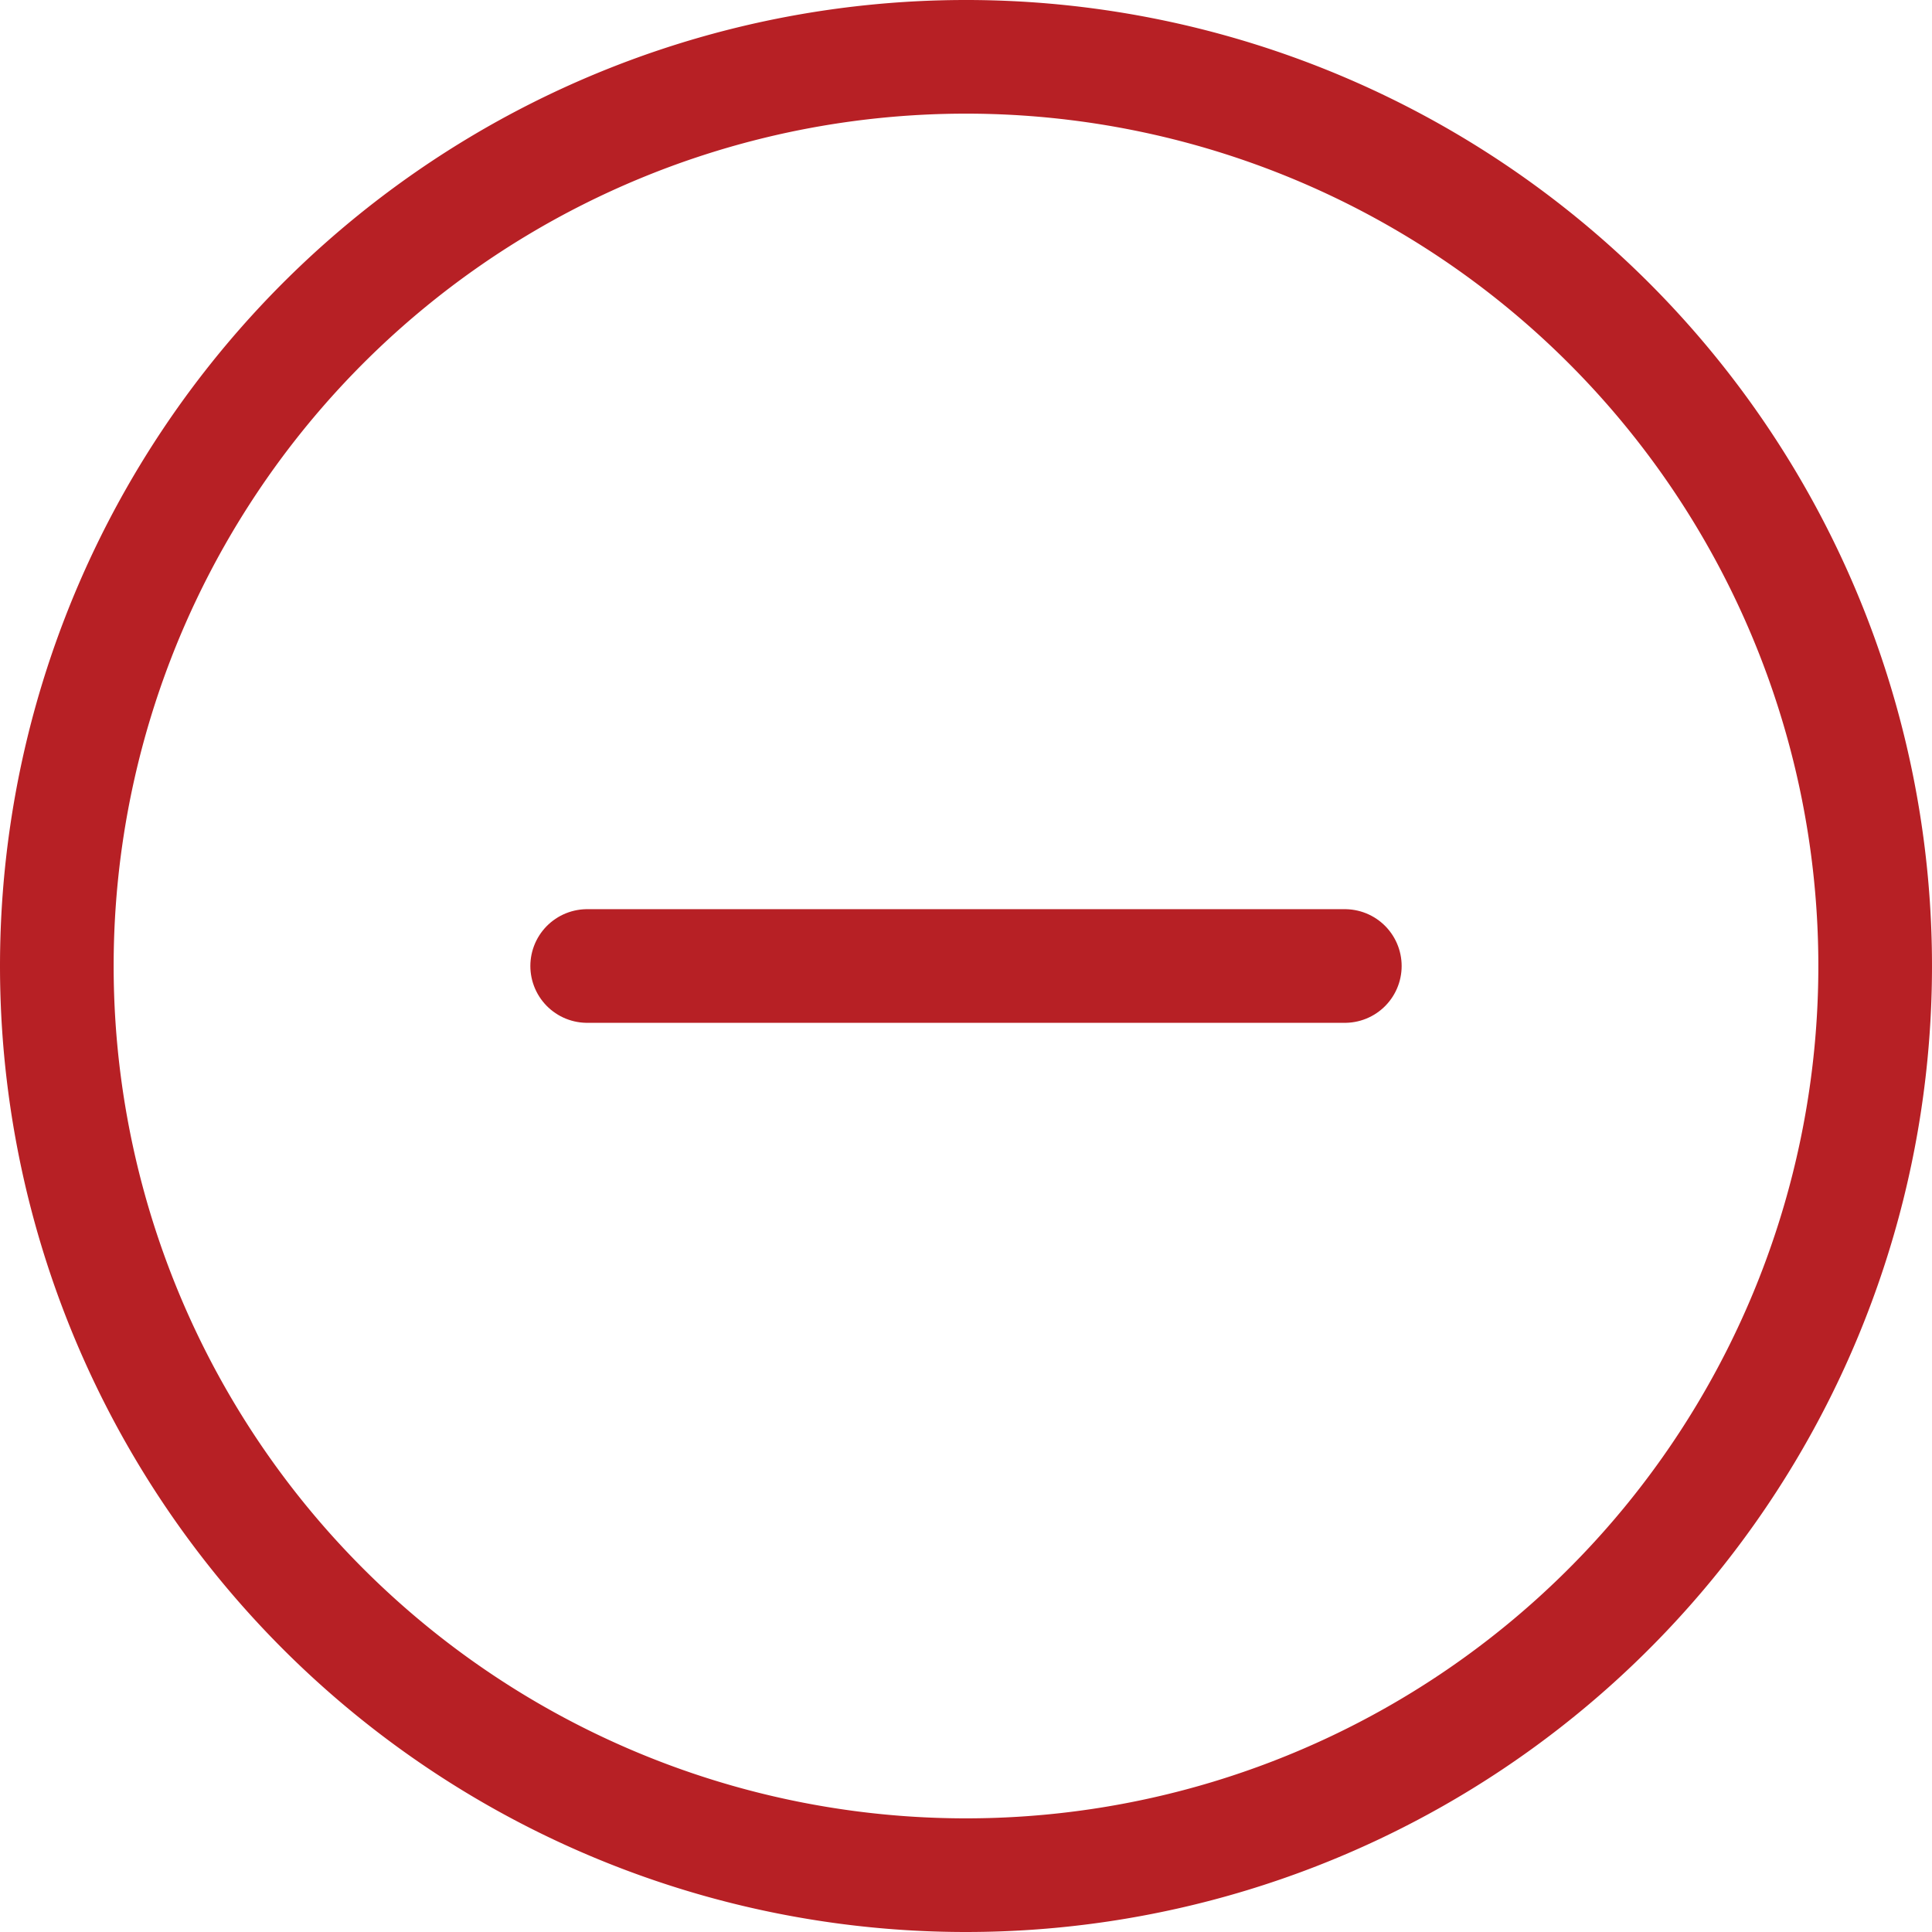 <svg id="Layer_1" data-name="Layer 1" xmlns="http://www.w3.org/2000/svg" viewBox="0 0 25.5 25.5"><defs><style>.cls-1{fill:none;stroke:#b72025;stroke-linecap:round;stroke-linejoin:round;stroke-width:1.5px;}</style></defs><path class="cls-1" d="M12.75,24.75a12,12,0,1,0-12-12A12,12,0,0,0,12.75,24.75Z"/><path class="cls-1" d="M7.75,12.75h10"/></svg>
